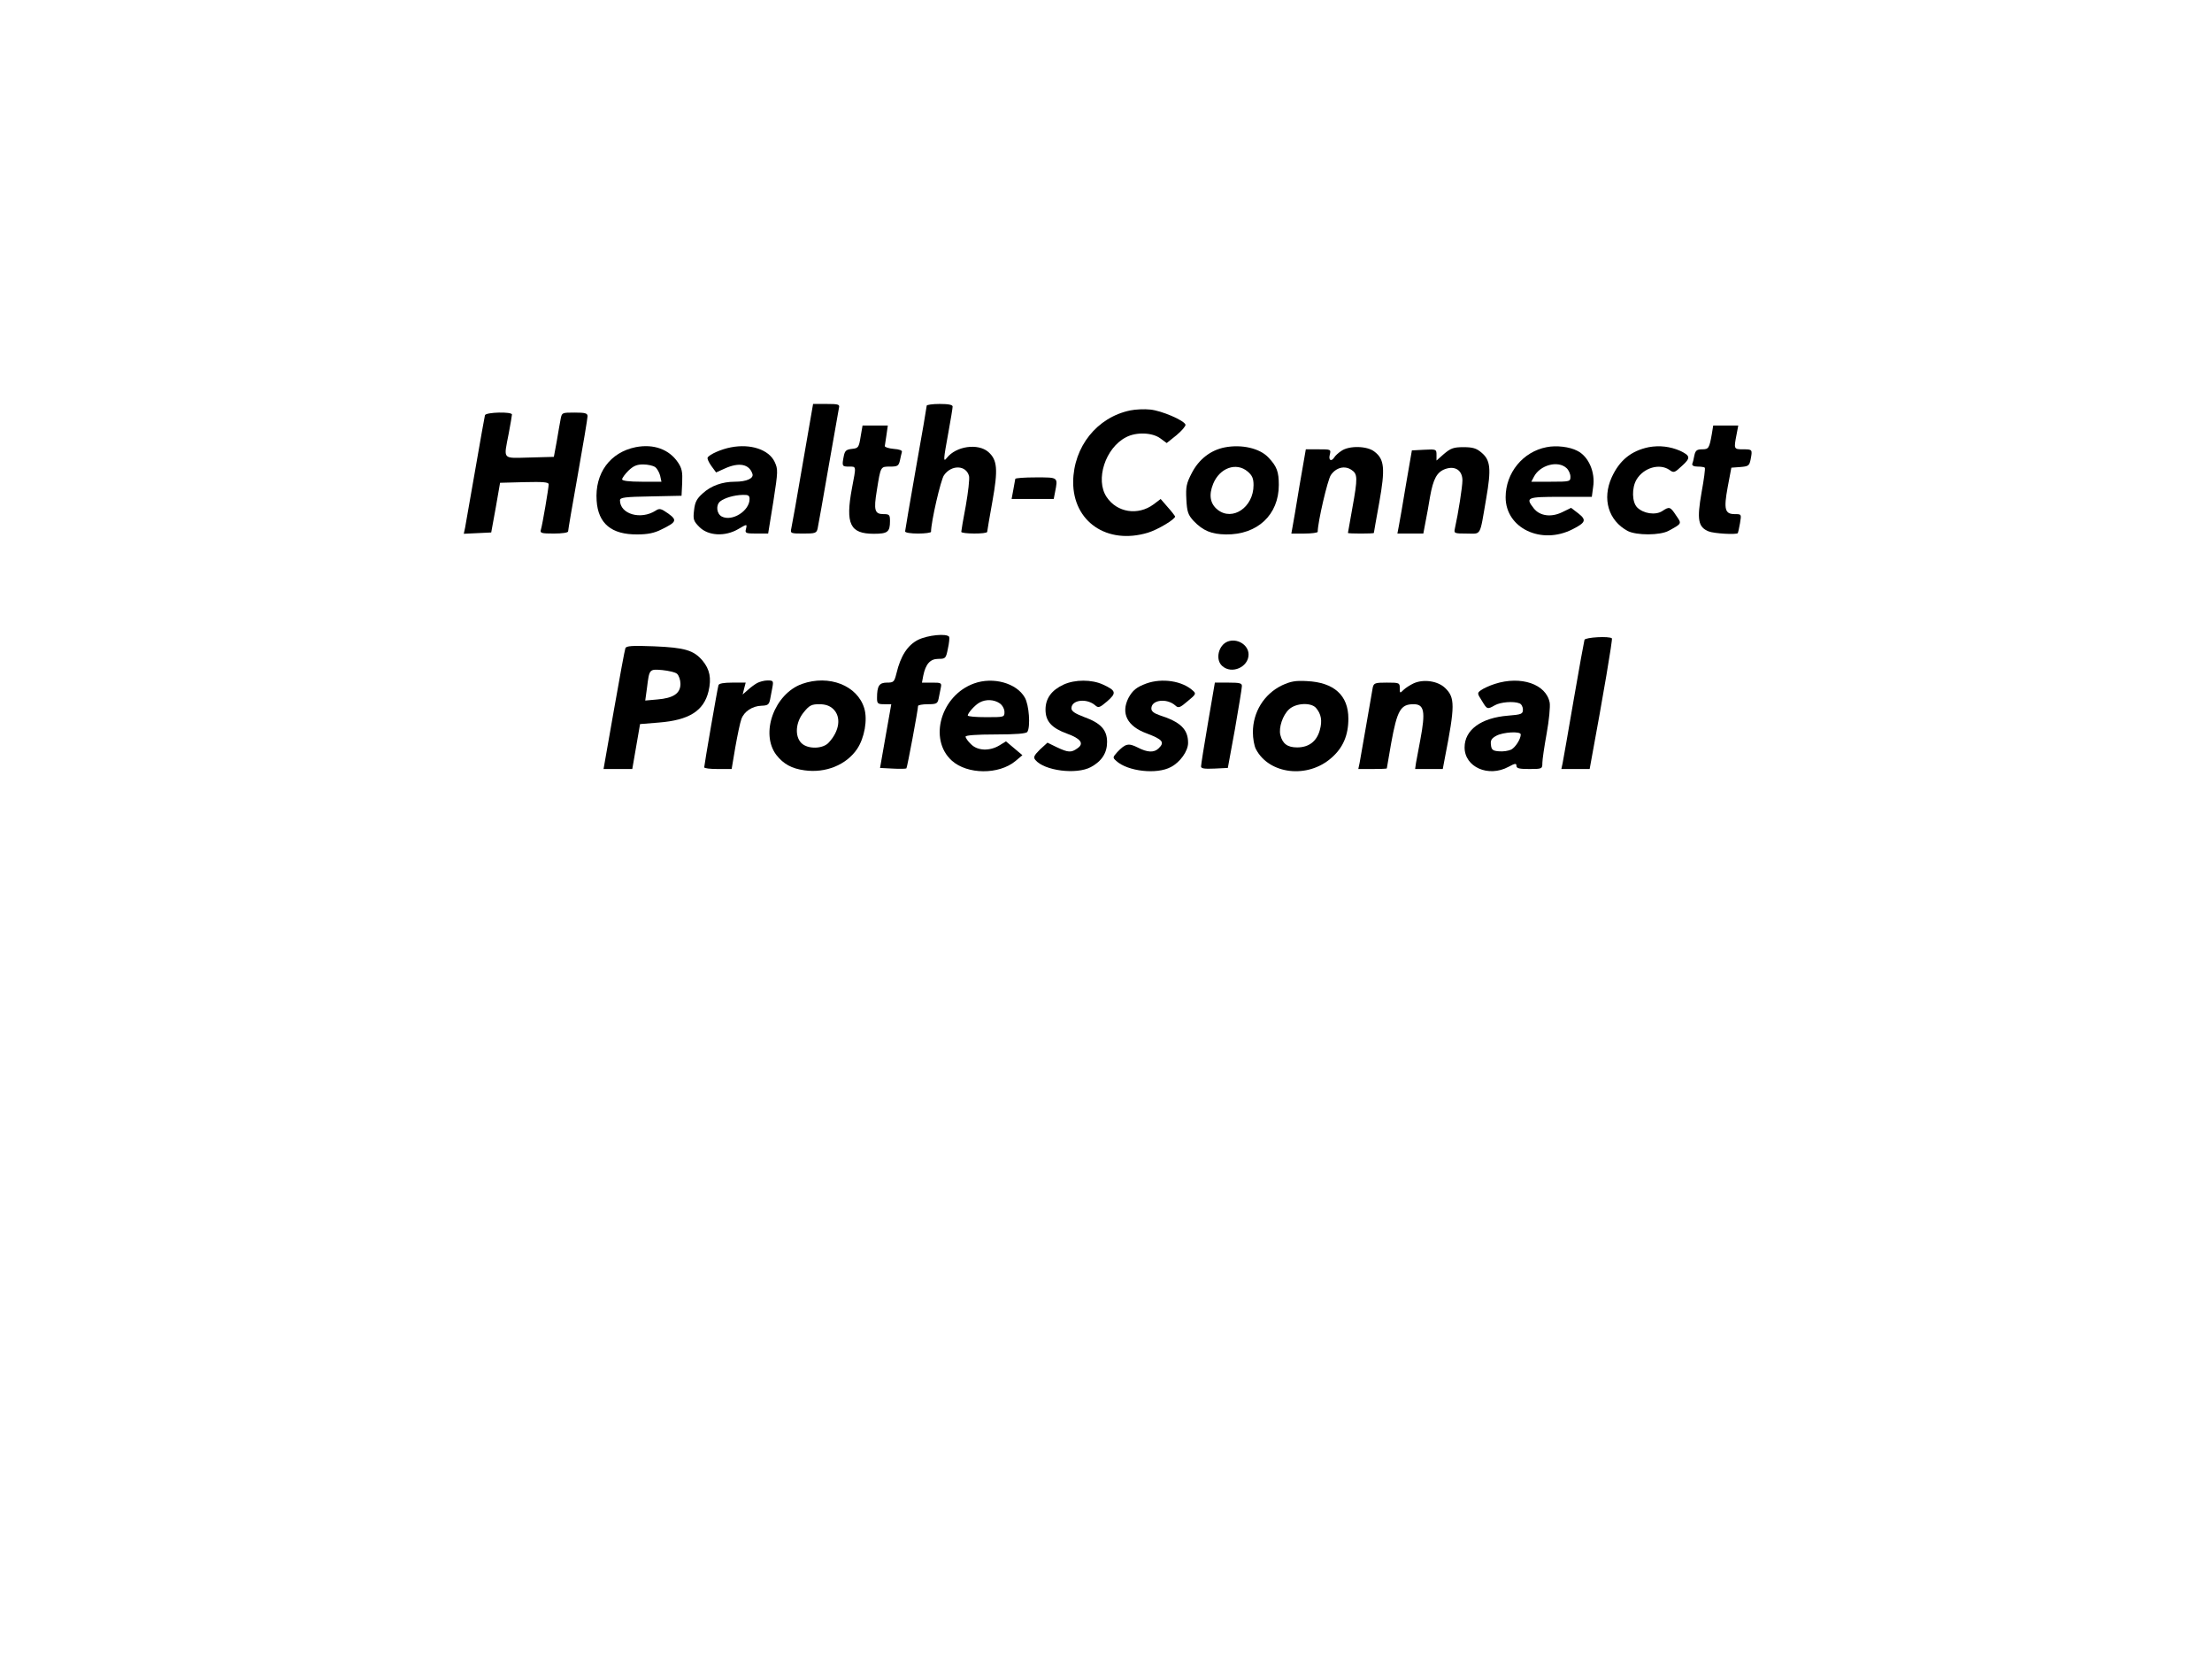 <?xml version="1.0" standalone="no"?>
<!DOCTYPE svg PUBLIC "-//W3C//DTD SVG 20010904//EN"
 "http://www.w3.org/TR/2001/REC-SVG-20010904/DTD/svg10.dtd">
<svg version="1.0" xmlns="http://www.w3.org/2000/svg"
 width="1024pt" height="768pt" viewBox="0 0 1024 768"
 preserveAspectRatio="xMidYMid meet">

<g transform="translate(0,768) scale(0.1,-0.1)"
fill="#000000" stroke="none">
<path d="M3716 5533 c-26 -153 -50 -288 -53 -300 -5 -22 -2 -23 56 -23 55 0
61 2 66 23 3 12 25 139 50 282 25 143 47 268 49 278 4 15 -4 17 -58 17 l-62 0
-48 -277z"/>
<path d="M4290 5802 c0 -4 -22 -135 -50 -290 -27 -155 -50 -287 -50 -292 0 -6
27 -10 60 -10 33 0 60 4 60 8 0 46 45 241 60 262 35 50 103 47 116 -4 3 -13
-4 -74 -15 -137 -12 -62 -21 -117 -21 -121 0 -10 120 -11 120 0 0 4 11 67 24
140 27 150 23 193 -19 230 -48 41 -149 27 -192 -28 -17 -21 -16 -10 7 116 11
60 20 115 20 122 0 8 -19 12 -60 12 -33 0 -60 -4 -60 -8z"/>
<path d="M5232 5780 c-154 -32 -262 -168 -264 -330 -1 -185 157 -293 346 -236
46 14 126 62 126 75 -1 3 -16 23 -34 43 l-33 38 -33 -25 c-72 -53 -169 -38
-217 34 -54 80 -6 228 90 277 47 25 121 22 158 -5 l30 -22 45 36 c25 21 43 42
42 49 -6 20 -111 65 -163 70 -27 3 -69 1 -93 -4z"/>
<path d="M2245 5758 c-2 -7 -22 -121 -45 -253 -23 -132 -44 -253 -47 -268 l-6
-28 64 3 63 3 21 115 20 115 113 3 c86 2 112 0 112 -10 0 -17 -29 -188 -36
-210 -5 -16 2 -18 60 -18 38 0 66 4 66 10 0 6 20 124 45 263 25 140 45 261 45
270 0 14 -11 17 -60 17 -59 0 -59 0 -65 -32 -3 -18 -12 -64 -18 -103 l-13 -70
-112 -3 c-129 -3 -121 -13 -97 111 8 43 15 83 15 88 0 14 -120 11 -125 -3z"/>
<path d="M3984 5658 c-8 -50 -11 -53 -40 -56 -26 -3 -33 -8 -38 -34 -9 -46 -8
-48 24 -48 35 0 34 5 14 -100 -31 -166 -9 -211 101 -211 64 0 75 8 75 59 0 29
-3 32 -30 32 -41 0 -46 18 -31 109 18 113 17 111 61 111 35 0 40 3 46 28 3 15
7 32 9 39 3 8 -11 13 -38 15 -23 2 -41 8 -41 13 1 6 4 29 8 53 l6 42 -58 0
-59 0 -9 -52z"/>
<path d="M7925 5673 c-12 -68 -15 -73 -45 -73 -24 0 -31 -5 -36 -27 -3 -16 -7
-34 -10 -40 -2 -8 7 -13 25 -13 15 0 30 -2 33 -5 3 -3 -4 -55 -15 -115 -22
-126 -16 -160 33 -180 25 -10 127 -16 135 -8 1 2 6 22 10 46 7 42 7 42 -24 42
-46 0 -52 22 -33 125 l17 90 41 3 c38 3 42 6 48 34 9 47 9 48 -34 48 -44 0
-44 1 -31 68 l8 42 -58 0 -58 0 -6 -37z"/>
<path d="M2943 5610 c-119 -24 -190 -121 -181 -248 7 -106 69 -157 188 -156
47 0 79 6 112 23 70 34 74 43 31 74 -33 23 -40 25 -58 13 -69 -44 -165 -16
-165 48 0 13 22 16 143 18 l142 3 3 60 c2 50 -1 67 -20 95 -41 60 -112 86
-195 70z m90 -92 c9 -7 19 -25 23 -40 l6 -28 -91 0 c-58 0 -91 4 -91 11 0 6
13 24 29 40 23 22 39 29 68 29 22 0 47 -6 56 -12z"/>
<path d="M3383 5609 c-43 -8 -98 -32 -107 -47 -3 -5 5 -22 17 -39 l22 -30 40
18 c66 30 113 21 128 -24 8 -21 -26 -37 -81 -37 -59 0 -111 -19 -149 -54 -28
-25 -36 -41 -40 -78 -5 -42 -3 -50 25 -78 41 -41 119 -45 180 -9 41 24 41 24
35 -1 -5 -18 0 -20 49 -20 l54 0 24 148 c22 142 22 149 6 184 -27 57 -112 85
-203 67z m87 -239 c0 -55 -81 -106 -129 -81 -24 13 -28 53 -7 70 20 16 64 29
104 30 26 1 32 -3 32 -19z"/>
<path d="M5670 5609 c-66 -13 -120 -55 -153 -119 -25 -48 -28 -64 -25 -122 3
-58 8 -71 33 -99 44 -46 83 -62 150 -63 146 -2 245 91 245 229 0 61 -9 86 -48
127 -40 43 -124 62 -202 47z m106 -112 c21 -18 27 -32 27 -63 0 -102 -97 -168
-166 -114 -35 28 -42 68 -21 120 30 74 107 102 160 57z"/>
<path d="M7160 5610 c-110 -21 -190 -119 -190 -232 0 -143 165 -222 310 -148
61 31 65 43 27 73 l-34 26 -41 -20 c-51 -25 -104 -18 -132 18 -39 50 -32 53
124 53 l145 0 6 45 c11 69 -21 142 -73 168 -36 19 -98 26 -142 17z m92 -97
c10 -9 18 -27 18 -40 0 -22 -2 -23 -90 -23 l-91 0 12 23 c28 54 111 77 151 40z"/>
<path d="M7633 5610 c-82 -17 -136 -61 -172 -140 -45 -100 -15 -200 74 -248
41 -21 150 -21 190 1 62 34 61 32 34 71 -27 41 -31 42 -64 20 -31 -20 -87 -12
-116 17 -24 24 -26 90 -3 129 33 55 106 76 152 45 20 -15 24 -14 58 18 41 37
40 47 -8 70 -46 20 -95 26 -145 17z"/>
<path d="M6210 5593 c-14 -9 -29 -23 -33 -30 -14 -22 -28 -14 -21 12 6 25 5
25 -53 25 l-58 0 -29 -167 c-15 -93 -30 -180 -33 -195 l-5 -28 61 0 c33 0 61
4 61 8 0 44 46 242 61 263 24 35 64 45 95 24 29 -19 30 -36 4 -179 -11 -60
-20 -111 -20 -113 0 -2 27 -3 60 -3 33 0 60 1 60 3 0 1 11 65 25 141 28 157
24 200 -22 235 -33 27 -117 29 -153 4z"/>
<path d="M6685 5579 l-35 -31 0 26 c0 26 -1 27 -57 24 l-57 -3 -27 -156 c-14
-85 -29 -172 -33 -192 l-7 -37 60 0 60 0 10 53 c6 28 15 81 21 117 15 84 32
115 71 129 46 16 79 -7 79 -53 0 -29 -19 -151 -35 -223 -5 -22 -2 -23 55 -23
69 0 59 -18 90 162 24 138 20 178 -22 213 -23 20 -41 25 -83 25 -46 0 -59 -5
-90 -31z"/>
<path d="M4700 5463 c-1 -5 -5 -27 -9 -50 l-8 -43 97 0 98 0 6 31 c14 71 16
69 -89 69 -52 0 -95 -3 -95 -7z"/>
<path d="M4250 4718 c-49 -25 -81 -75 -100 -155 -10 -40 -13 -43 -44 -43 -36
0 -46 -15 -46 -72 0 -25 4 -28 33 -28 l33 0 -26 -147 -26 -148 59 -3 c33 -2
61 -1 63 1 4 4 54 272 54 289 0 4 20 8 45 8 40 0 45 3 50 25 3 14 7 36 10 50
5 24 3 25 -41 25 l-46 0 6 32 c11 54 32 78 70 78 33 0 35 2 44 47 6 26 8 51 6
55 -11 17 -100 8 -144 -14z"/>
<path d="M7335 4718 c-2 -7 -25 -132 -50 -278 -25 -146 -48 -277 -51 -292 l-6
-28 66 0 65 0 6 33 c57 308 101 568 97 572 -12 11 -123 5 -127 -7z"/>
<path d="M5683 4710 c-43 -17 -58 -84 -25 -113 44 -40 122 -5 122 53 0 45 -53
77 -97 60z"/>
<path d="M2895 4679 c-3 -8 -27 -137 -53 -286 l-48 -273 66 0 67 0 18 104 18
104 86 7 c141 11 209 54 231 145 14 60 6 101 -28 142 -41 48 -82 60 -224 66
-103 4 -129 2 -133 -9z m239 -118 c9 -8 16 -29 16 -47 0 -44 -33 -66 -107 -72
l-56 -5 8 58 c11 88 10 88 71 83 29 -3 60 -10 68 -17z"/>
<path d="M3505 4518 c-11 -6 -30 -20 -43 -32 l-24 -21 7 28 7 27 -61 0 c-41 0
-63 -4 -65 -12 -5 -16 -66 -370 -66 -380 0 -5 28 -8 63 -8 l64 0 17 101 c10
56 22 114 28 130 12 35 51 61 94 62 28 1 34 5 39 29 3 15 8 42 11 58 5 28 3
30 -23 30 -15 0 -37 -6 -48 -12z"/>
<path d="M3713 4514 c-128 -46 -195 -229 -119 -329 33 -42 71 -63 130 -71 98
-14 194 25 244 99 34 51 49 135 33 188 -32 106 -163 157 -288 113z m144 -116
c38 -36 30 -101 -20 -155 -27 -31 -98 -32 -127 -3 -32 32 -27 97 11 143 26 32
36 37 72 37 28 0 48 -7 64 -22z"/>
<path d="M4509 4516 c-153 -55 -212 -258 -103 -357 72 -65 218 -66 295 -2 l32
27 -38 32 -38 32 -31 -19 c-45 -27 -101 -25 -131 6 -14 13 -25 29 -25 35 0 6
49 10 139 10 96 0 142 4 147 12 15 24 8 125 -12 159 -38 67 -147 97 -235 65z
m119 -92 c12 -8 22 -26 22 -40 0 -24 -2 -24 -85 -24 -47 0 -85 3 -85 8 1 12
34 49 55 60 29 16 67 14 93 -4z"/>
<path d="M4924 4511 c-56 -26 -84 -64 -84 -116 0 -54 28 -85 99 -111 64 -23
81 -46 49 -68 -29 -21 -43 -20 -96 5 l-43 21 -35 -32 c-28 -28 -31 -36 -21
-48 41 -50 190 -69 257 -33 50 27 75 65 75 116 0 56 -29 88 -107 116 -42 16
-58 27 -58 40 0 40 72 48 111 13 14 -12 20 -10 54 19 45 39 42 50 -19 78 -52
24 -129 24 -182 0z"/>
<path d="M5307 4516 c-46 -17 -64 -32 -83 -67 -36 -71 -6 -131 84 -164 74 -28
85 -41 56 -69 -21 -21 -52 -20 -98 4 -42 21 -56 18 -94 -22 -21 -24 -22 -25
-4 -41 53 -48 187 -63 252 -28 43 22 80 74 80 112 0 63 -35 97 -132 128 -26 9
-38 18 -38 31 0 41 72 49 111 14 14 -13 21 -11 57 20 39 32 40 35 24 49 -49
45 -142 59 -215 33z"/>
<path d="M5934 4507 c-82 -40 -134 -123 -134 -217 0 -28 6 -63 14 -78 61 -117
240 -138 350 -40 53 46 78 104 78 181 0 108 -66 168 -192 174 -53 3 -75 -1
-116 -20z m158 -104 c24 -28 30 -59 18 -102 -14 -53 -51 -81 -105 -81 -45 0
-68 17 -78 58 -8 34 11 91 40 118 32 30 102 33 125 7z"/>
<path d="M6545 4517 c-17 -8 -39 -22 -48 -31 -16 -16 -17 -16 -17 8 0 25 -2
26 -60 26 -54 0 -60 -2 -65 -22 -2 -13 -16 -90 -30 -173 -14 -82 -28 -162 -31
-177 l-6 -28 66 0 c36 0 66 1 66 3 0 2 9 54 20 116 28 154 44 181 104 181 49
0 56 -33 31 -165 -8 -44 -17 -92 -20 -107 l-4 -28 64 0 64 0 10 53 c47 240 47
278 1 322 -34 33 -100 42 -145 22z"/>
<path d="M6920 4514 c-25 -8 -53 -21 -64 -29 -18 -13 -18 -15 4 -49 24 -40 25
-41 60 -21 26 15 87 20 114 9 9 -3 16 -16 16 -29 0 -20 -6 -23 -69 -28 -125
-10 -201 -66 -201 -147 0 -91 110 -140 203 -90 31 17 37 17 37 5 0 -12 13 -15
60 -15 59 0 60 1 60 28 0 15 9 76 20 137 11 60 17 124 14 142 -16 86 -133 126
-254 87z m120 -234 c0 -21 -24 -59 -44 -70 -13 -6 -38 -10 -57 -8 -28 2 -35 7
-37 30 -3 21 3 30 25 42 31 17 113 22 113 6z"/>
<path d="M5592 4333 c-18 -104 -32 -194 -32 -201 0 -10 16 -12 62 -10 l62 3
33 180 c17 99 32 188 32 198 1 14 -8 17 -62 17 l-63 0 -32 -187z"/>
</g>
</svg>

